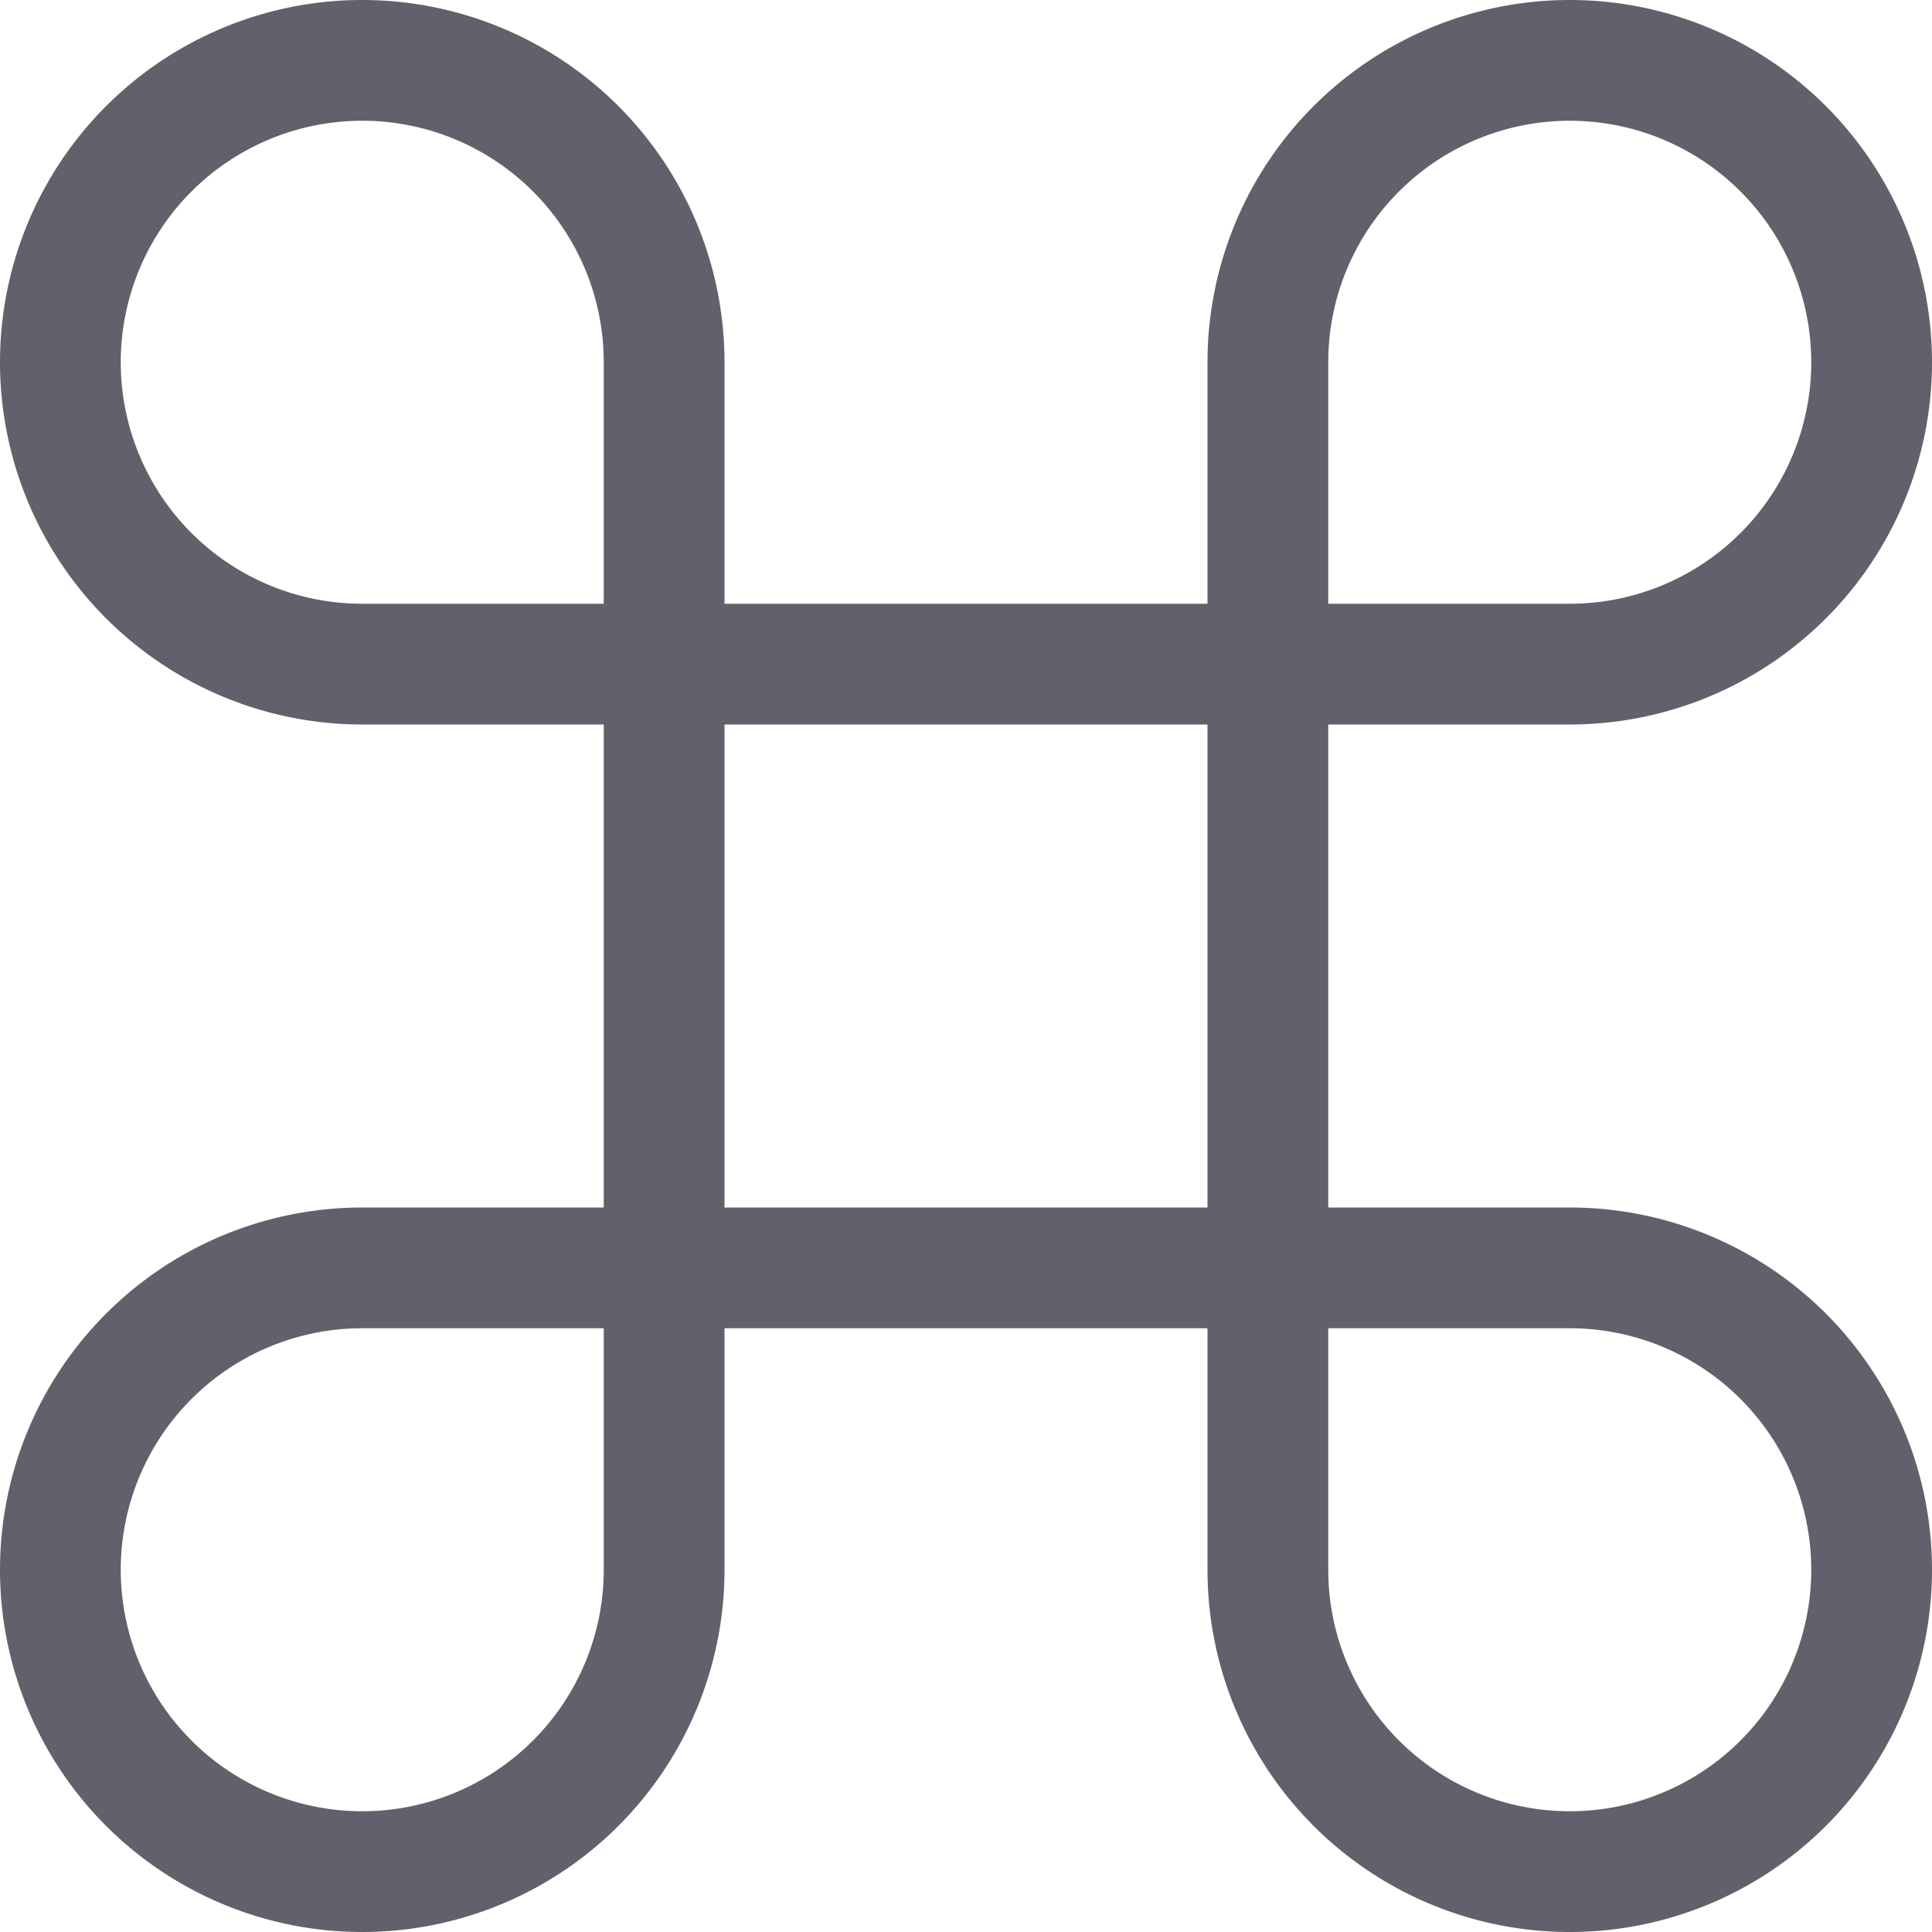 <svg xmlns="http://www.w3.org/2000/svg" height="16" width="16" viewBox="0 0 16 16"><title>command 2</title><g fill="#61616b" class="nc-icon-wrapper"><path d="M5.5,3V5.5H3A2.5,2.5,0,1,1,5.5,3Z" fill="none" stroke="#61616b" stroke-linecap="round" stroke-linejoin="round" data-cap="butt"></path> <path d="M13,5.5H10.5V3A2.5,2.5,0,1,1,13,5.5Z" fill="none" stroke="#61616b" stroke-linecap="round" stroke-linejoin="round" data-cap="butt"></path> <path d="M10.5,13V10.5H13A2.5,2.5,0,1,1,10.5,13Z" fill="none" stroke="#61616b" stroke-linecap="round" stroke-linejoin="round" data-cap="butt"></path> <path d="M3,10.5H5.5V13A2.5,2.5,0,1,1,3,10.5Z" fill="none" stroke="#61616b" stroke-linecap="round" stroke-linejoin="round" data-cap="butt"></path> <line x1="5.5" y1="5.5" x2="10.5" y2="5.5" fill="none" stroke="#61616b" stroke-linecap="round" stroke-linejoin="round" data-cap="butt"></line> <line x1="5.5" y1="10.5" x2="5.5" y2="5.5" fill="none" stroke="#61616b" stroke-linecap="round" stroke-linejoin="round" data-cap="butt"></line> <line x1="10.5" y1="5.5" x2="10.5" y2="10.5" fill="none" stroke="#61616b" stroke-linecap="round" stroke-linejoin="round" data-cap="butt"></line> <line x1="5.5" y1="10.5" x2="10.5" y2="10.5" fill="none" stroke="#61616b" stroke-linecap="round" stroke-linejoin="round" data-cap="butt"></line></g></svg>